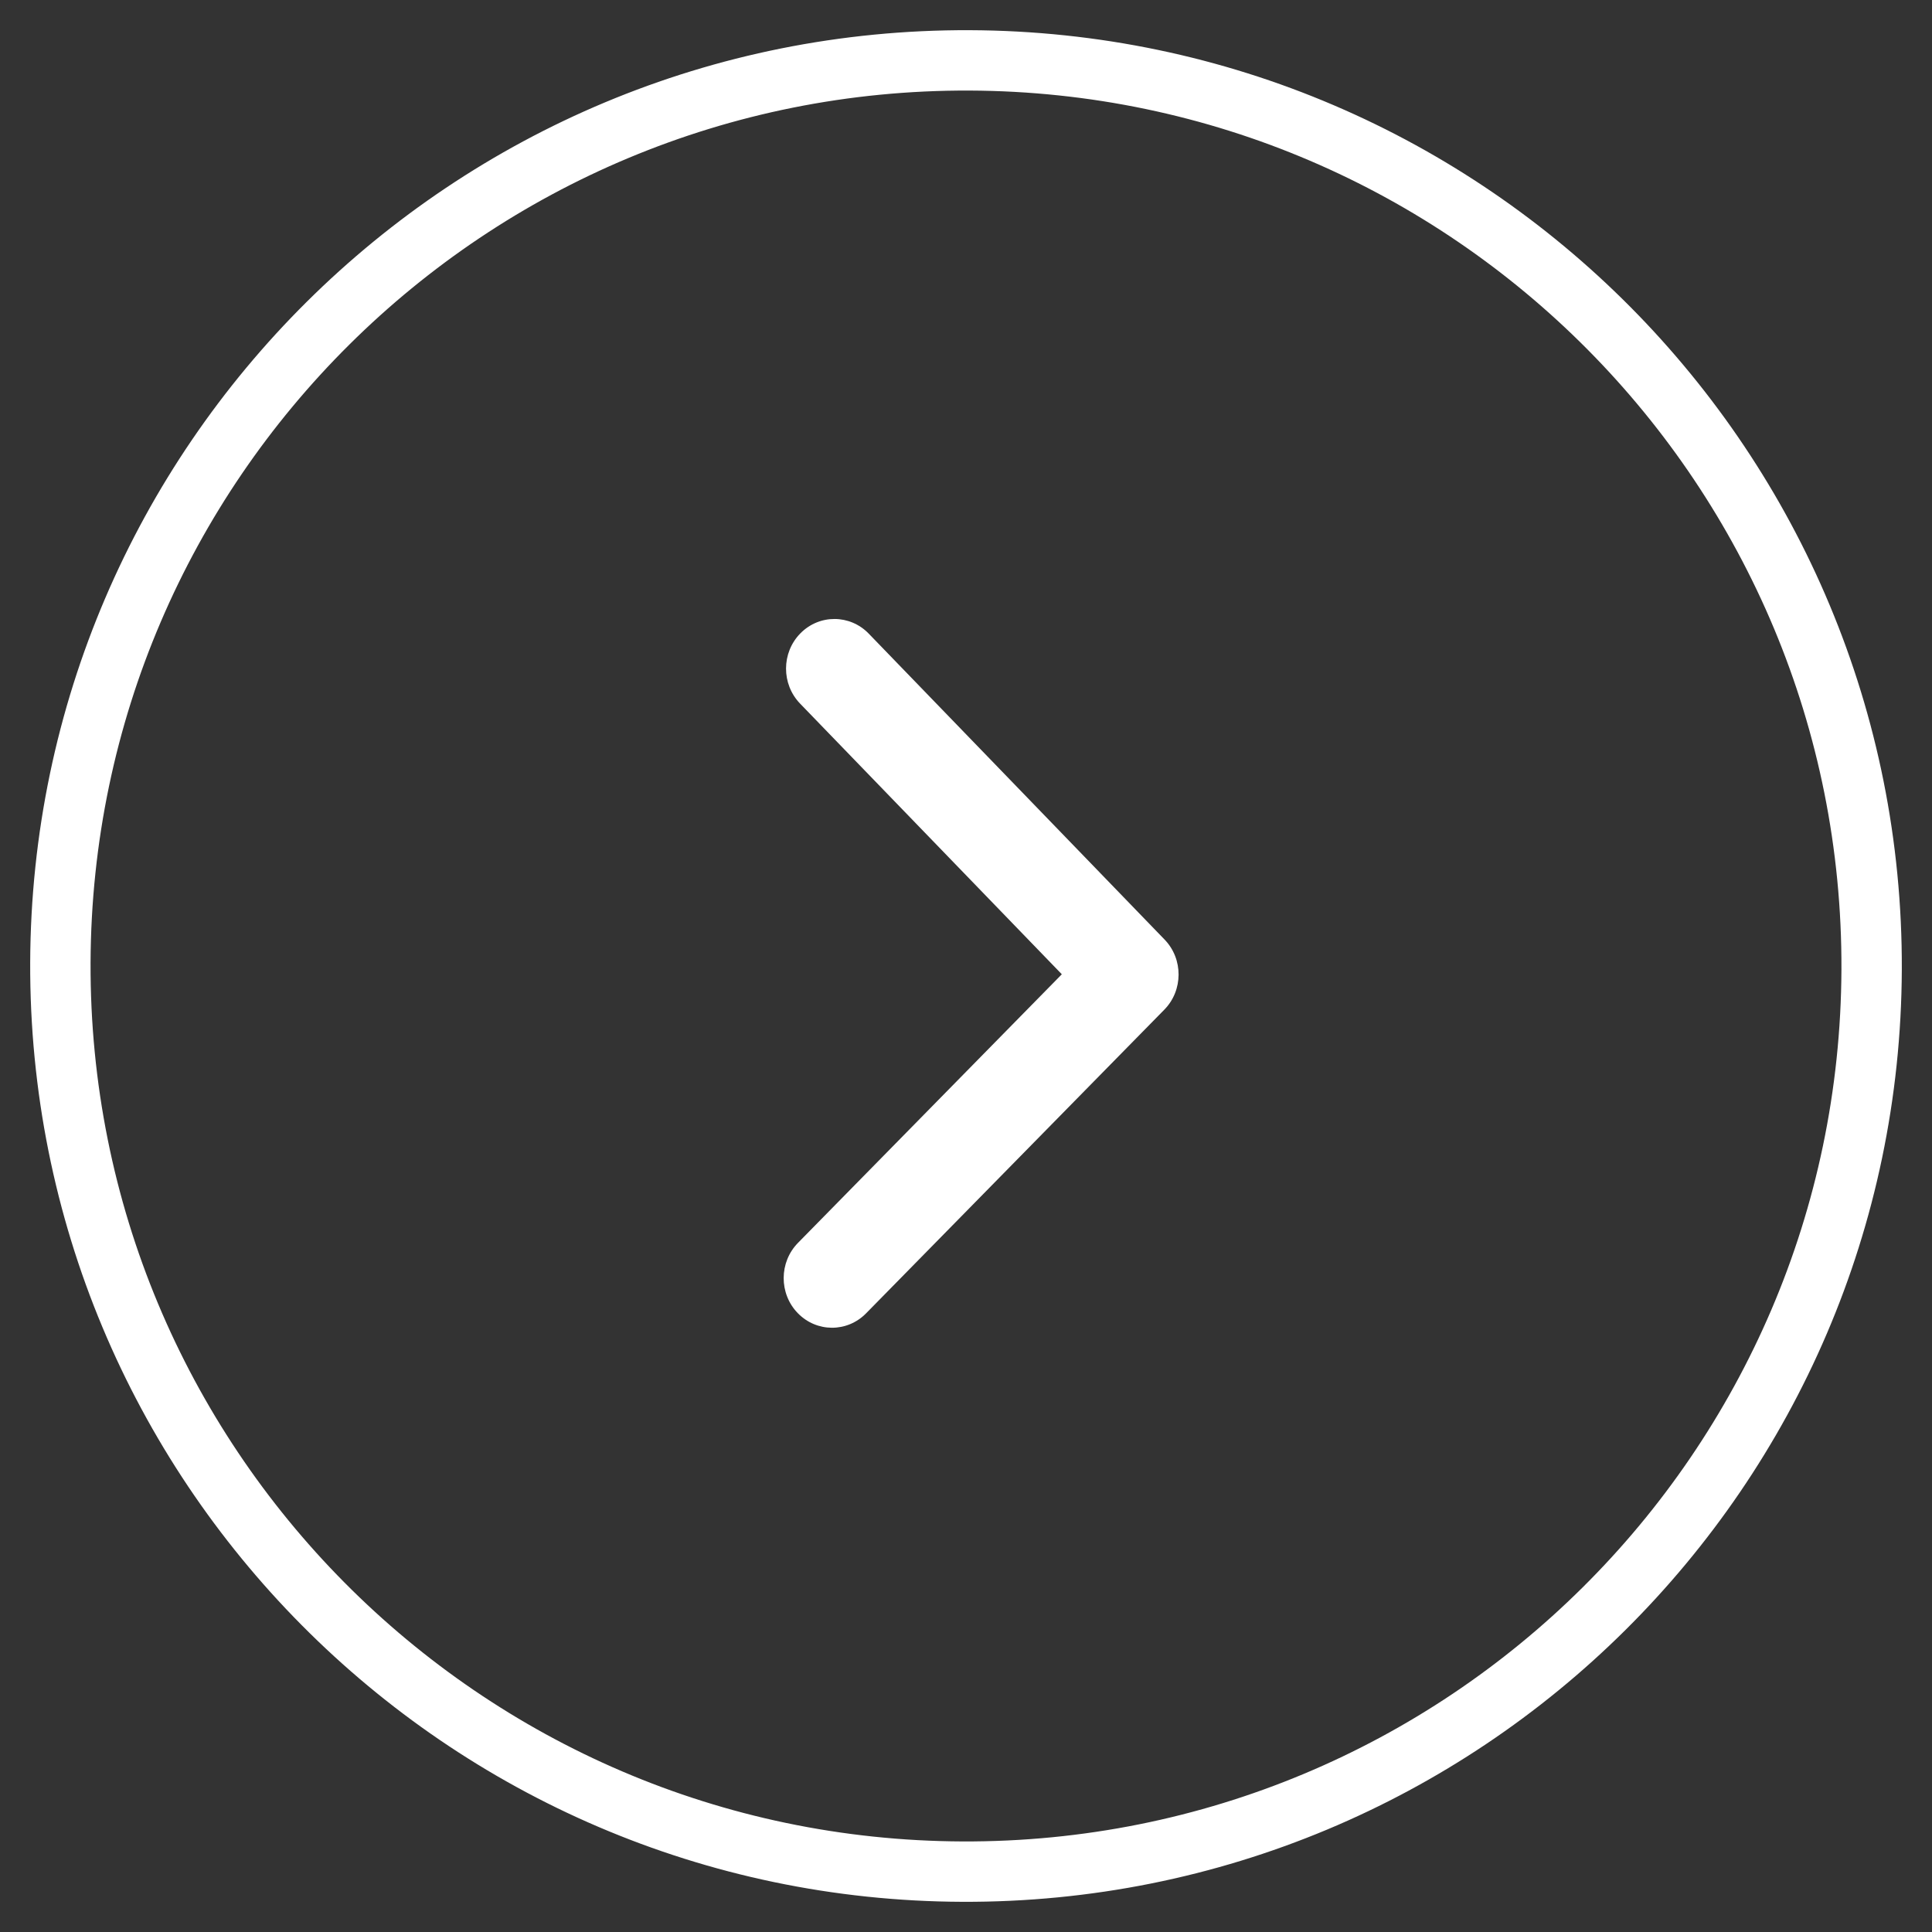 <svg width="32" height="32" viewBox="0 0 32 32" fill="none" xmlns="http://www.w3.org/2000/svg">
<rect x="0" y="0" width="32" height="32" fill="#333333" stroke="none"/>
<path fill-rule="evenodd" clip-rule="evenodd" d="M16.059 1C7.774 0.968 1.032 7.657 1 15.941C0.968 24.226 7.657 30.968 15.941 31C24.226 31.032 30.967 24.343 31 16.059C31.032 7.774 24.343 1.033 16.059 1Z" stroke="white"/>
<path d="M19.521 16.144C19.52 16.355 19.441 16.565 19.284 16.724L14.345 21.753C14.031 22.073 13.524 22.071 13.212 21.748C12.901 21.426 12.903 20.906 13.217 20.586L17.587 16.137L13.252 11.654C12.94 11.331 12.942 10.811 13.256 10.491C13.57 10.171 14.078 10.173 14.389 10.495L19.289 15.562C19.445 15.723 19.522 15.934 19.521 16.144Z" fill="white"/>
</svg>

